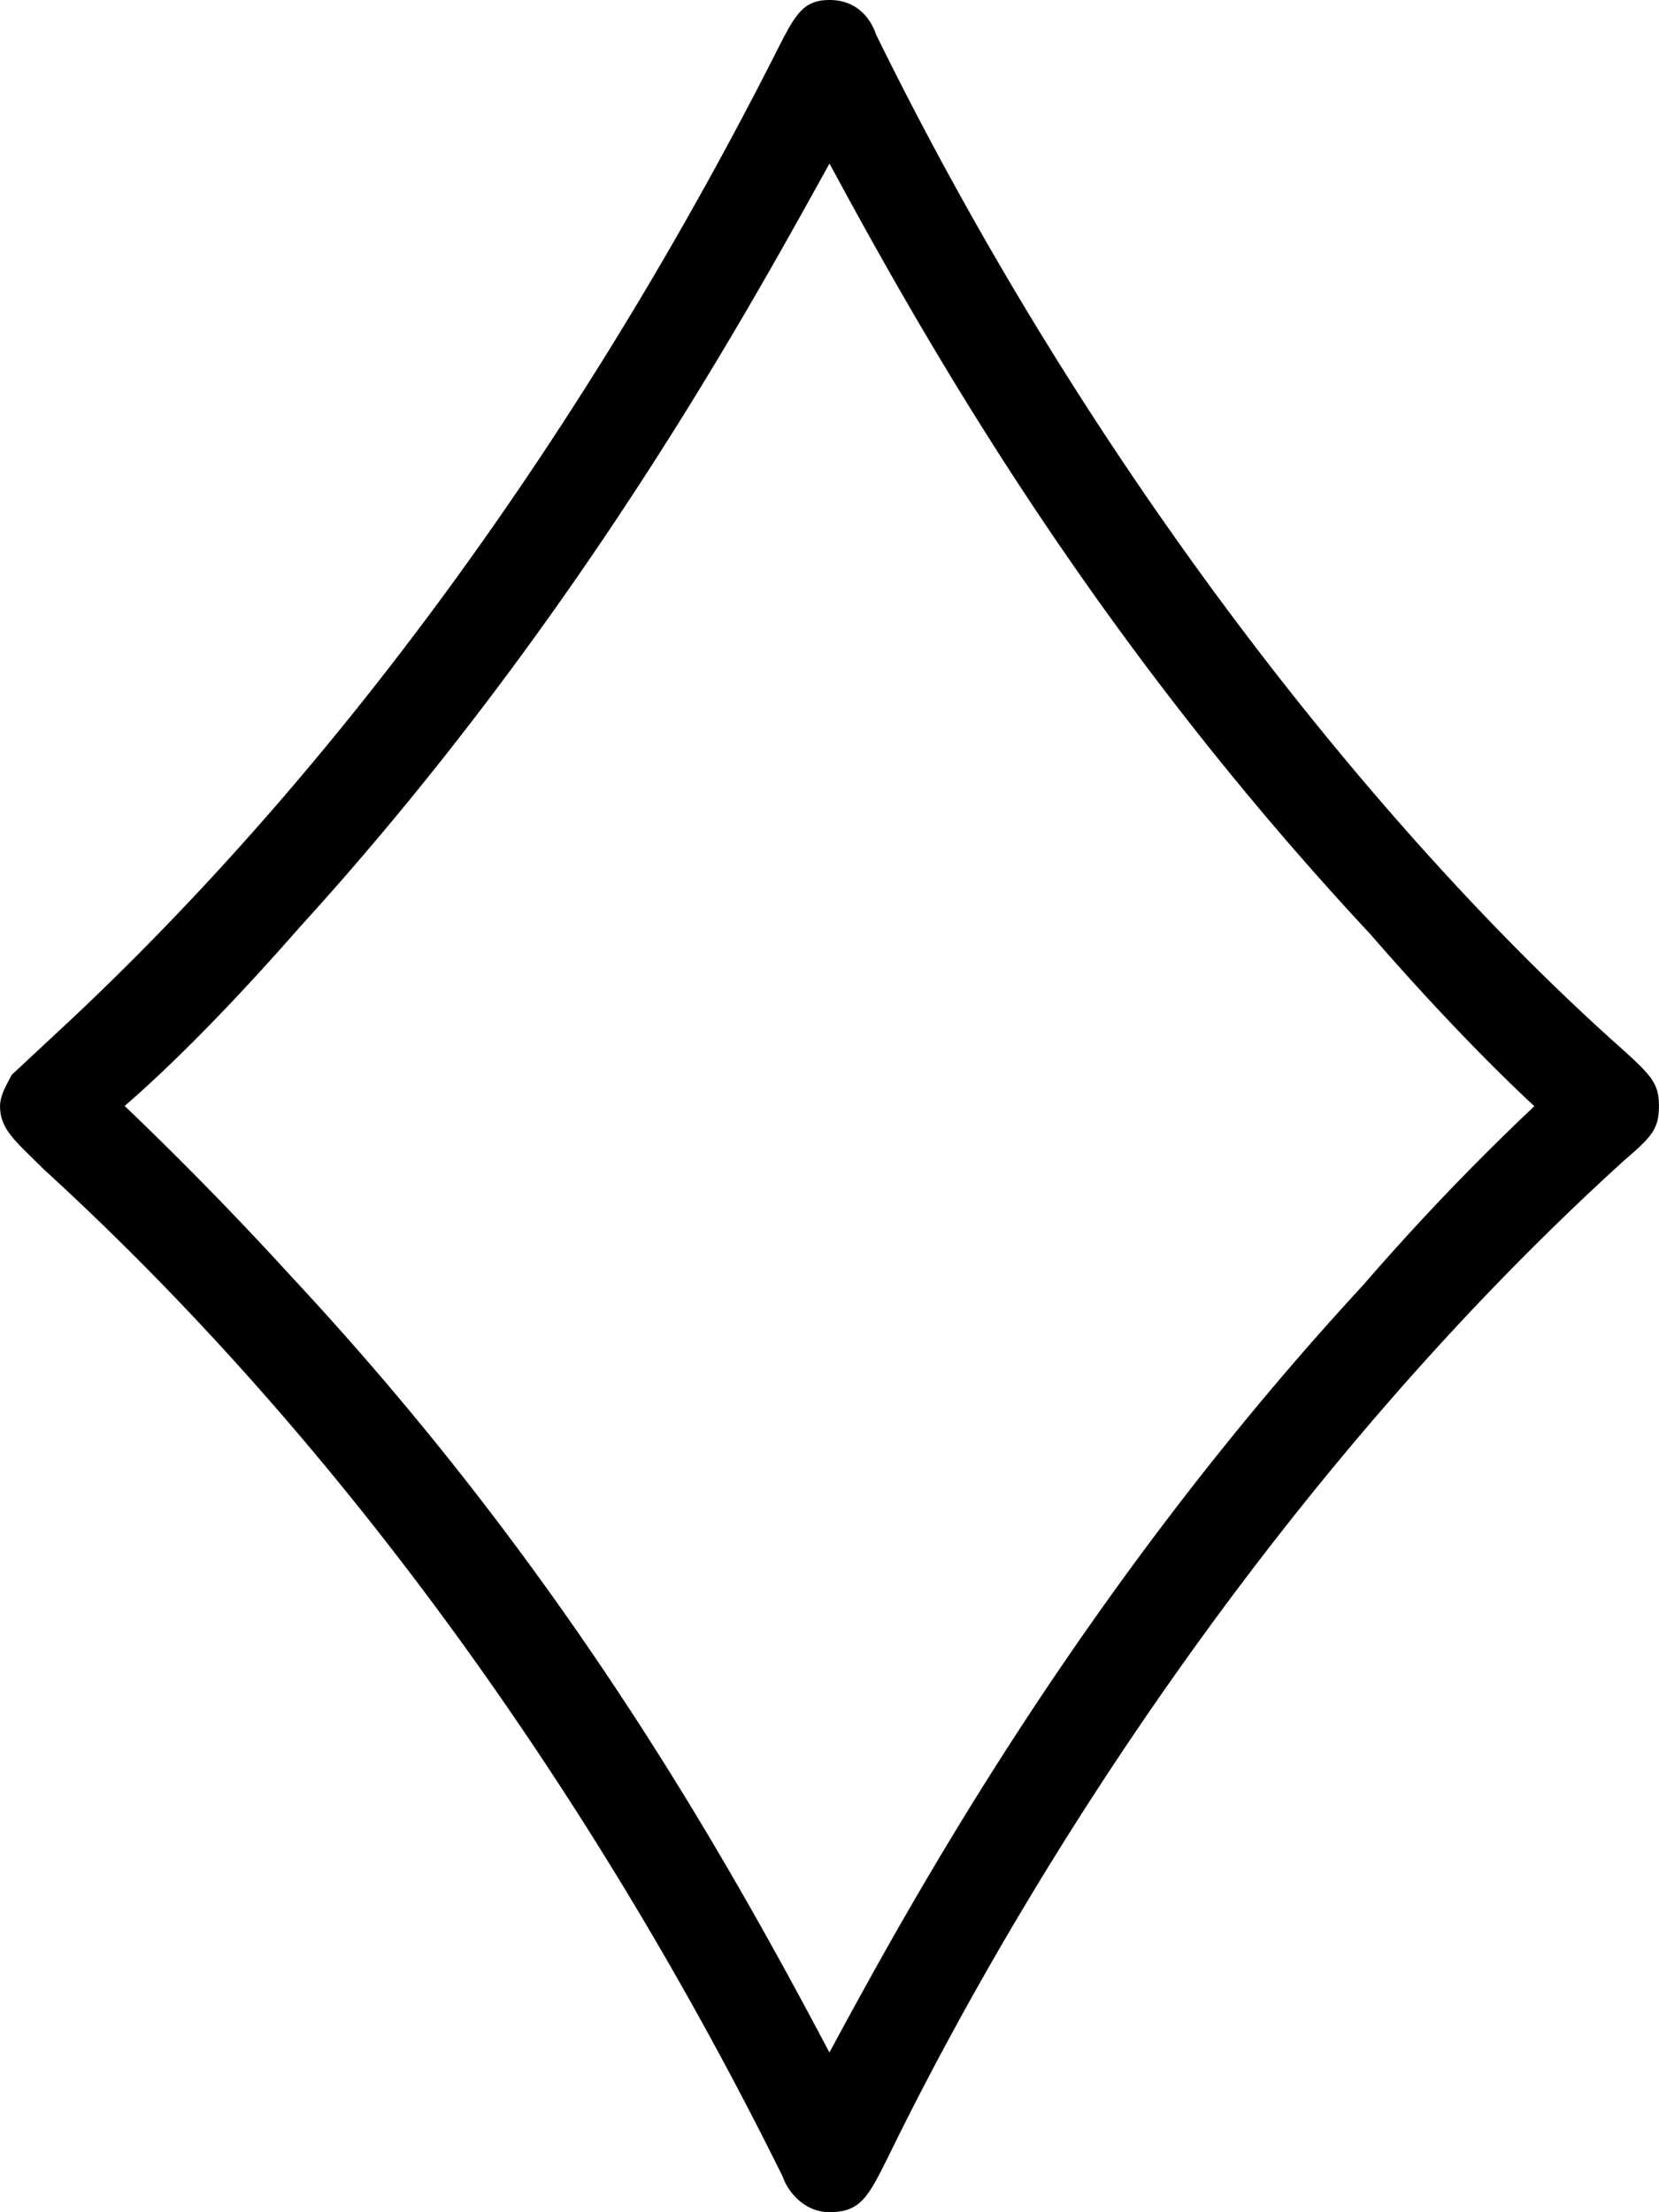 <svg xmlns="http://www.w3.org/2000/svg" xmlns:xlink="http://www.w3.org/1999/xlink" width="8.875" height="11.833" viewBox="0 0 6.656 8.875"><svg overflow="visible" x="148.712" y="134.765" transform="translate(-149.259 -127.515)"><path style="stroke:none" d="M.594-2.938c-.016.032-.047.079-.047.126 0 .093.062.14.172.25C2.156-1.25 3.125.344 3.688 1.484c.015.047.078.141.187.141.125 0 .156-.063.234-.219.579-1.187 1.594-2.765 2.954-4 .109-.094.14-.125.14-.219 0-.093-.031-.124-.172-.25-.906-.812-2.078-2.234-2.968-4.046-.016-.047-.063-.141-.188-.141-.11 0-.14.063-.219.219-.531 1.047-1.453 2.578-2.812 3.86zM3.875.985C3.437.156 2.797-.969 1.719-2.125a14.102 14.102 0 0 0-.672-.688c.234-.203.484-.468.703-.718 1.125-1.235 1.813-2.5 2.125-3.063.438.813 1.094 1.938 2.172 3.094.203.234.437.484.656.688a9.91 9.91 0 0 0-.687.718C4.875-.859 4.187.406 3.875.984zm0 0"/></svg></svg>